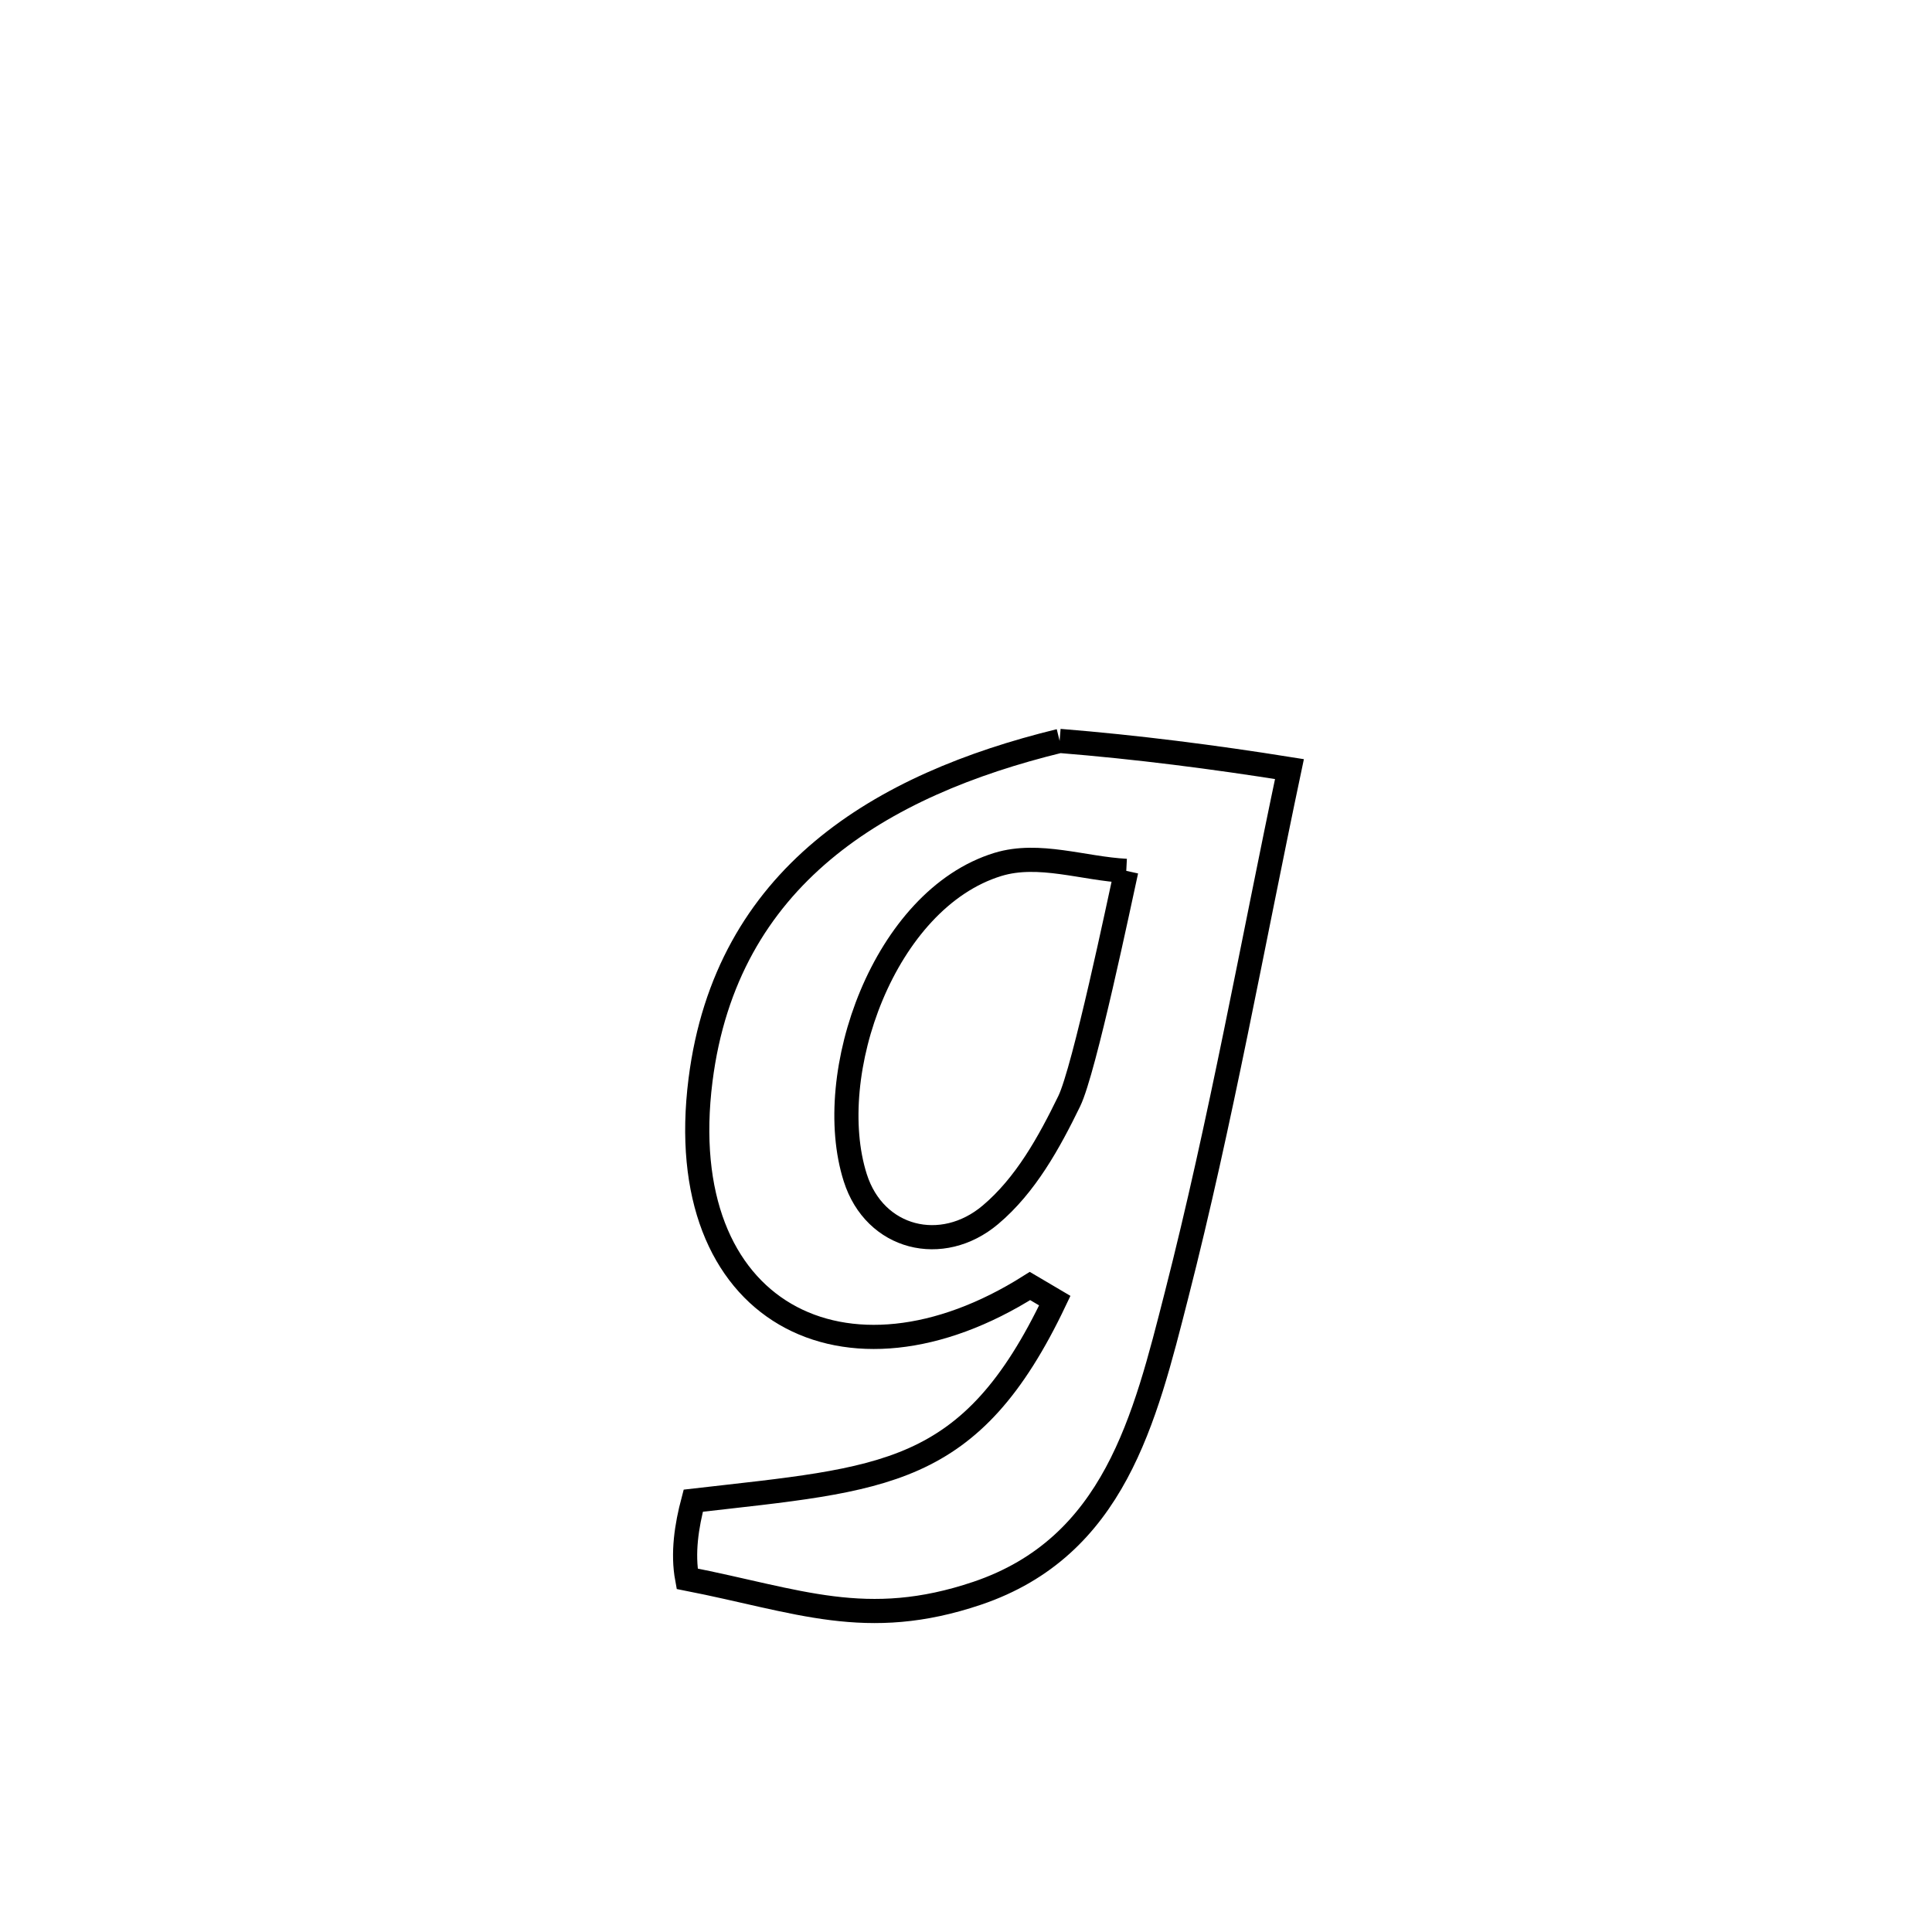 <svg xmlns="http://www.w3.org/2000/svg" viewBox="0.0 0.0 24.0 24.0" height="200px" width="200px"><path fill="none" stroke="black" stroke-width=".3" stroke-opacity="1.0"  filling="0" d="M13.163 9.204 L13.163 9.204 C14.119 9.281 15.071 9.403 16.018 9.554 L16.018 9.554 C15.558 11.732 15.167 13.932 14.615 16.089 C14.222 17.627 13.842 19.216 12.139 19.792 C10.761 20.257 9.918 19.883 8.536 19.612 L8.536 19.612 C8.477 19.293 8.529 18.955 8.612 18.642 L8.612 18.642 C10.99 18.368 12.055 18.362 13.103 16.157 L13.103 16.157 C13 16.096 12.898 16.035 12.795 15.975 L12.795 15.975 C10.509 17.42 8.336 16.316 8.702 13.418 C9.022 10.887 10.937 9.748 13.163 9.204 L13.163 9.204"></path>
<path fill="none" stroke="black" stroke-width=".3" stroke-opacity="1.0"  filling="0" d="M13.991 10.818 L13.991 10.818 C13.908 11.194 13.47 13.295 13.282 13.68 C13.031 14.195 12.741 14.722 12.303 15.091 C11.705 15.596 10.867 15.396 10.624 14.629 C10.215 13.341 10.983 11.171 12.397 10.738 C12.906 10.583 13.459 10.791 13.991 10.818 L13.991 10.818"></path></svg>